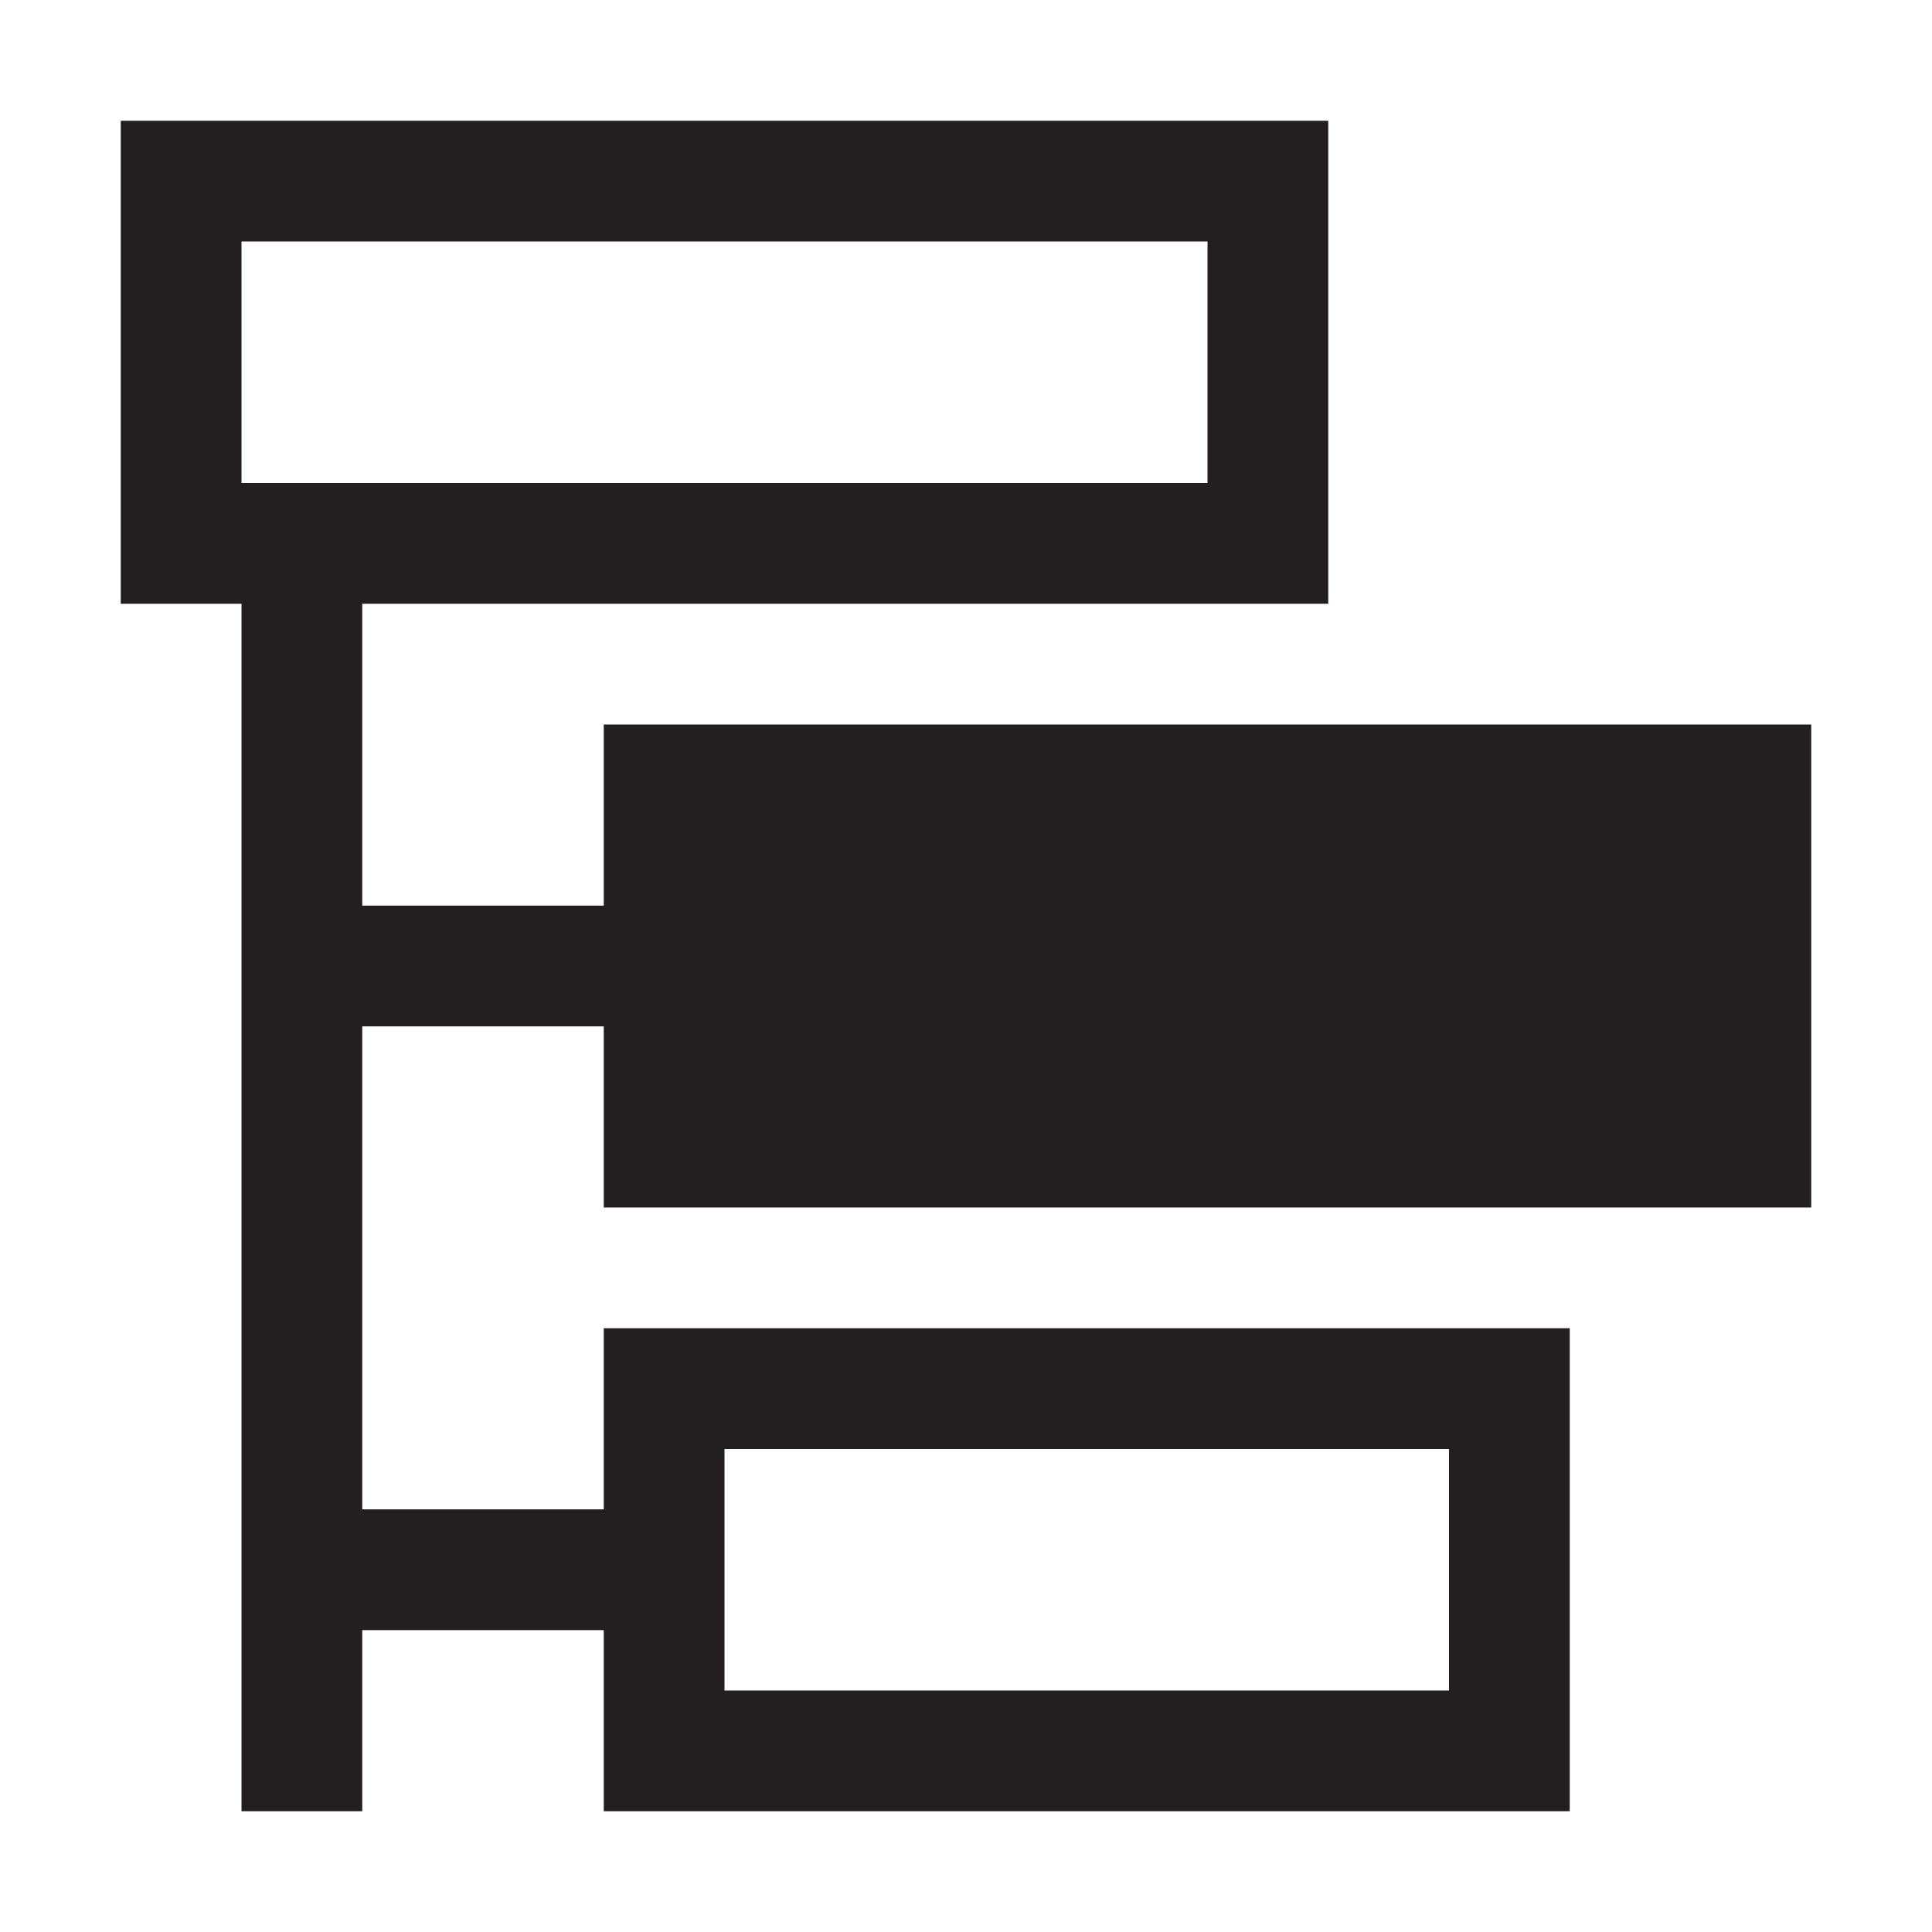 <svg xmlns="http://www.w3.org/2000/svg" viewBox="0 0 512 512"><defs><style>.cls-1{fill:#231f20;}</style></defs><g id="report_element" data-name="report element"><path class="cls-1" d="M480,320V192H160v48H96V160H352V32H32V160H64V480H96V432h64v48H416V352H160v48H96V272h64v48ZM64,64H320v64H64ZM192,384H384v64H192V384Z"/></g></svg>